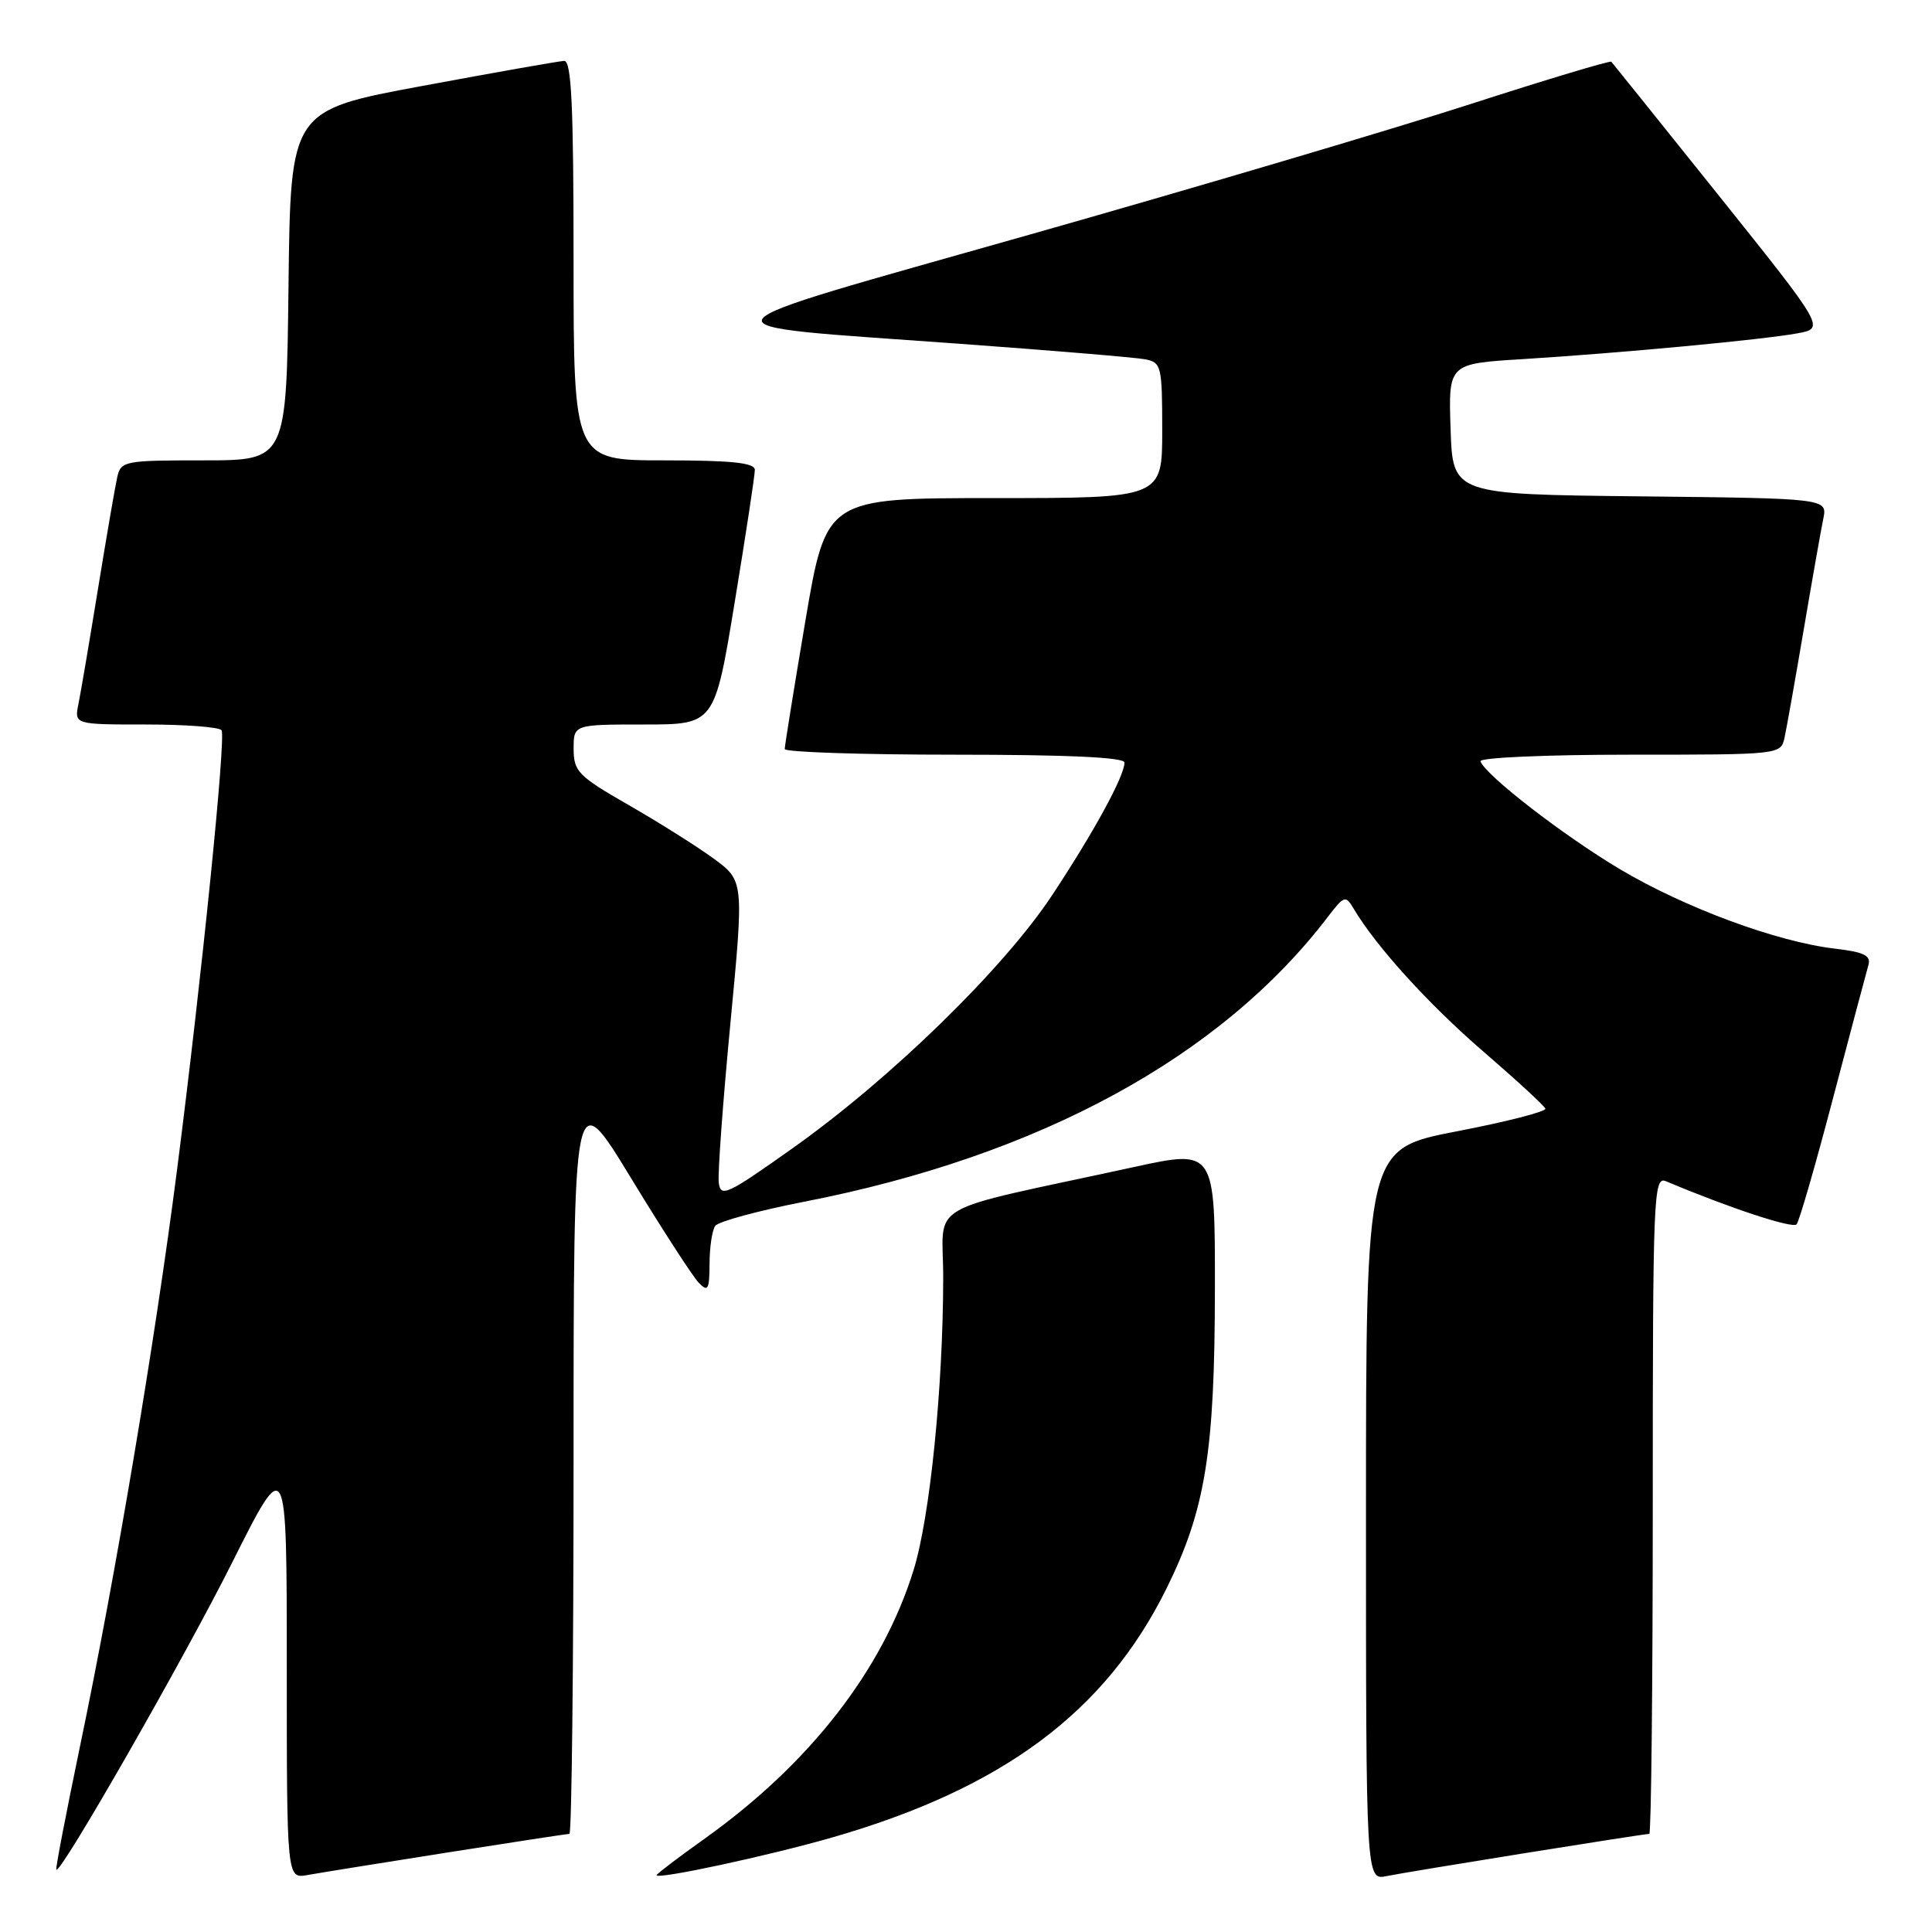 <?xml version="1.0" encoding="UTF-8" standalone="no"?>
<!DOCTYPE svg PUBLIC "-//W3C//DTD SVG 1.1//EN" "http://www.w3.org/Graphics/SVG/1.1/DTD/svg11.dtd" >
<svg xmlns="http://www.w3.org/2000/svg" xmlns:xlink="http://www.w3.org/1999/xlink" version="1.1" viewBox="0 0 256 256">
 <g >
 <path fill="currentColor"
d=" M 59.20 245.48 C 67.83 244.12 75.14 243.00 75.45 243.00 C 75.75 243.00 76.00 220.64 76.00 193.30 C 76.00 143.60 76.00 143.60 83.58 156.05 C 87.75 162.90 91.80 169.16 92.58 169.96 C 93.81 171.24 94.00 170.91 94.02 167.46 C 94.02 165.28 94.36 163.03 94.77 162.44 C 95.17 161.86 100.49 160.42 106.58 159.23 C 137.68 153.17 161.76 140.08 175.94 121.50 C 178.11 118.66 178.30 118.60 179.37 120.41 C 182.31 125.38 189.34 133.12 196.56 139.34 C 200.93 143.11 204.62 146.51 204.77 146.90 C 204.91 147.28 199.63 148.64 193.02 149.91 C 181.00 152.23 181.00 152.23 181.00 200.69 C 181.00 249.16 181.00 249.16 183.75 248.59 C 186.60 248.00 217.74 243.00 218.54 243.00 C 218.79 243.00 219.00 223.38 219.00 199.39 C 219.00 158.25 219.10 155.83 220.75 156.52 C 229.17 160.07 237.55 162.83 238.06 162.23 C 238.41 161.83 240.58 154.30 242.89 145.50 C 245.21 136.70 247.31 128.78 247.57 127.89 C 247.95 126.62 247.03 126.16 243.13 125.70 C 235.42 124.79 223.27 120.29 214.66 115.18 C 207.19 110.73 196.88 102.77 196.17 100.88 C 195.98 100.39 204.80 100.00 215.90 100.00 C 235.89 100.00 235.96 99.99 236.46 97.75 C 236.73 96.51 237.87 90.10 238.99 83.50 C 240.11 76.90 241.28 70.27 241.59 68.77 C 242.15 66.04 242.15 66.04 217.33 65.77 C 192.50 65.50 192.50 65.50 192.21 56.85 C 191.92 48.19 191.92 48.19 201.71 47.59 C 214.75 46.78 233.62 45.01 238.16 44.17 C 241.82 43.50 241.82 43.50 227.82 26.00 C 220.12 16.38 213.67 8.36 213.51 8.18 C 213.34 8.01 204.94 10.53 194.85 13.79 C 184.76 17.05 158.50 24.83 136.50 31.07 C 90.39 44.16 91.20 42.93 127.00 45.54 C 139.38 46.44 150.51 47.37 151.75 47.61 C 153.88 48.02 154.00 48.50 154.00 57.02 C 154.00 66.00 154.00 66.00 131.74 66.00 C 109.48 66.00 109.48 66.00 106.72 82.25 C 105.21 91.19 103.98 98.84 103.98 99.25 C 103.99 99.66 114.12 100.00 126.50 100.00 C 141.41 100.00 149.00 100.35 149.00 101.04 C 149.00 102.82 145.00 110.16 139.44 118.58 C 132.97 128.37 118.05 142.92 104.95 152.20 C 96.32 158.32 95.48 158.71 95.24 156.70 C 95.09 155.49 95.79 146.00 96.78 135.61 C 98.58 116.71 98.58 116.71 94.54 113.75 C 92.32 112.13 87.24 108.93 83.26 106.65 C 76.62 102.84 76.02 102.23 76.01 99.25 C 76.00 96.00 76.00 96.00 85.35 96.00 C 94.69 96.00 94.69 96.00 97.36 79.75 C 98.83 70.81 100.03 62.94 100.02 62.25 C 100.00 61.32 96.92 61.00 88.00 61.00 C 76.00 61.00 76.00 61.00 76.00 34.50 C 76.00 13.93 75.72 8.01 74.75 8.07 C 74.06 8.10 65.62 9.59 56.00 11.38 C 38.50 14.62 38.50 14.62 38.23 37.81 C 37.96 61.00 37.96 61.00 27.00 61.00 C 16.45 61.00 16.02 61.08 15.53 63.25 C 15.25 64.49 14.11 71.12 12.99 78.00 C 11.87 84.88 10.71 91.74 10.40 93.25 C 9.84 96.00 9.84 96.00 19.36 96.00 C 24.60 96.00 29.10 96.34 29.36 96.77 C 29.95 97.73 26.75 129.34 23.46 155.00 C 20.54 177.75 15.31 208.84 10.58 231.50 C 8.75 240.30 7.34 247.61 7.46 247.75 C 8.00 248.40 24.29 219.94 30.75 207.07 C 38.00 192.62 38.00 192.62 38.00 220.79 C 38.00 248.95 38.00 248.95 40.75 248.45 C 42.26 248.18 50.56 246.84 59.20 245.48 Z  M 110.25 243.48 C 132.87 236.97 146.46 226.86 154.56 210.50 C 159.72 200.07 160.96 192.43 160.98 170.90 C 161.00 152.30 161.00 152.30 150.25 154.64 C 121.82 160.82 125.00 158.97 124.98 169.32 C 124.96 183.94 123.22 201.08 121.05 208.06 C 116.94 221.30 107.31 233.68 93.40 243.61 C 89.88 246.12 87.00 248.31 87.00 248.47 C 87.00 249.09 101.80 245.91 110.25 243.48 Z "/>
</g>
</svg>